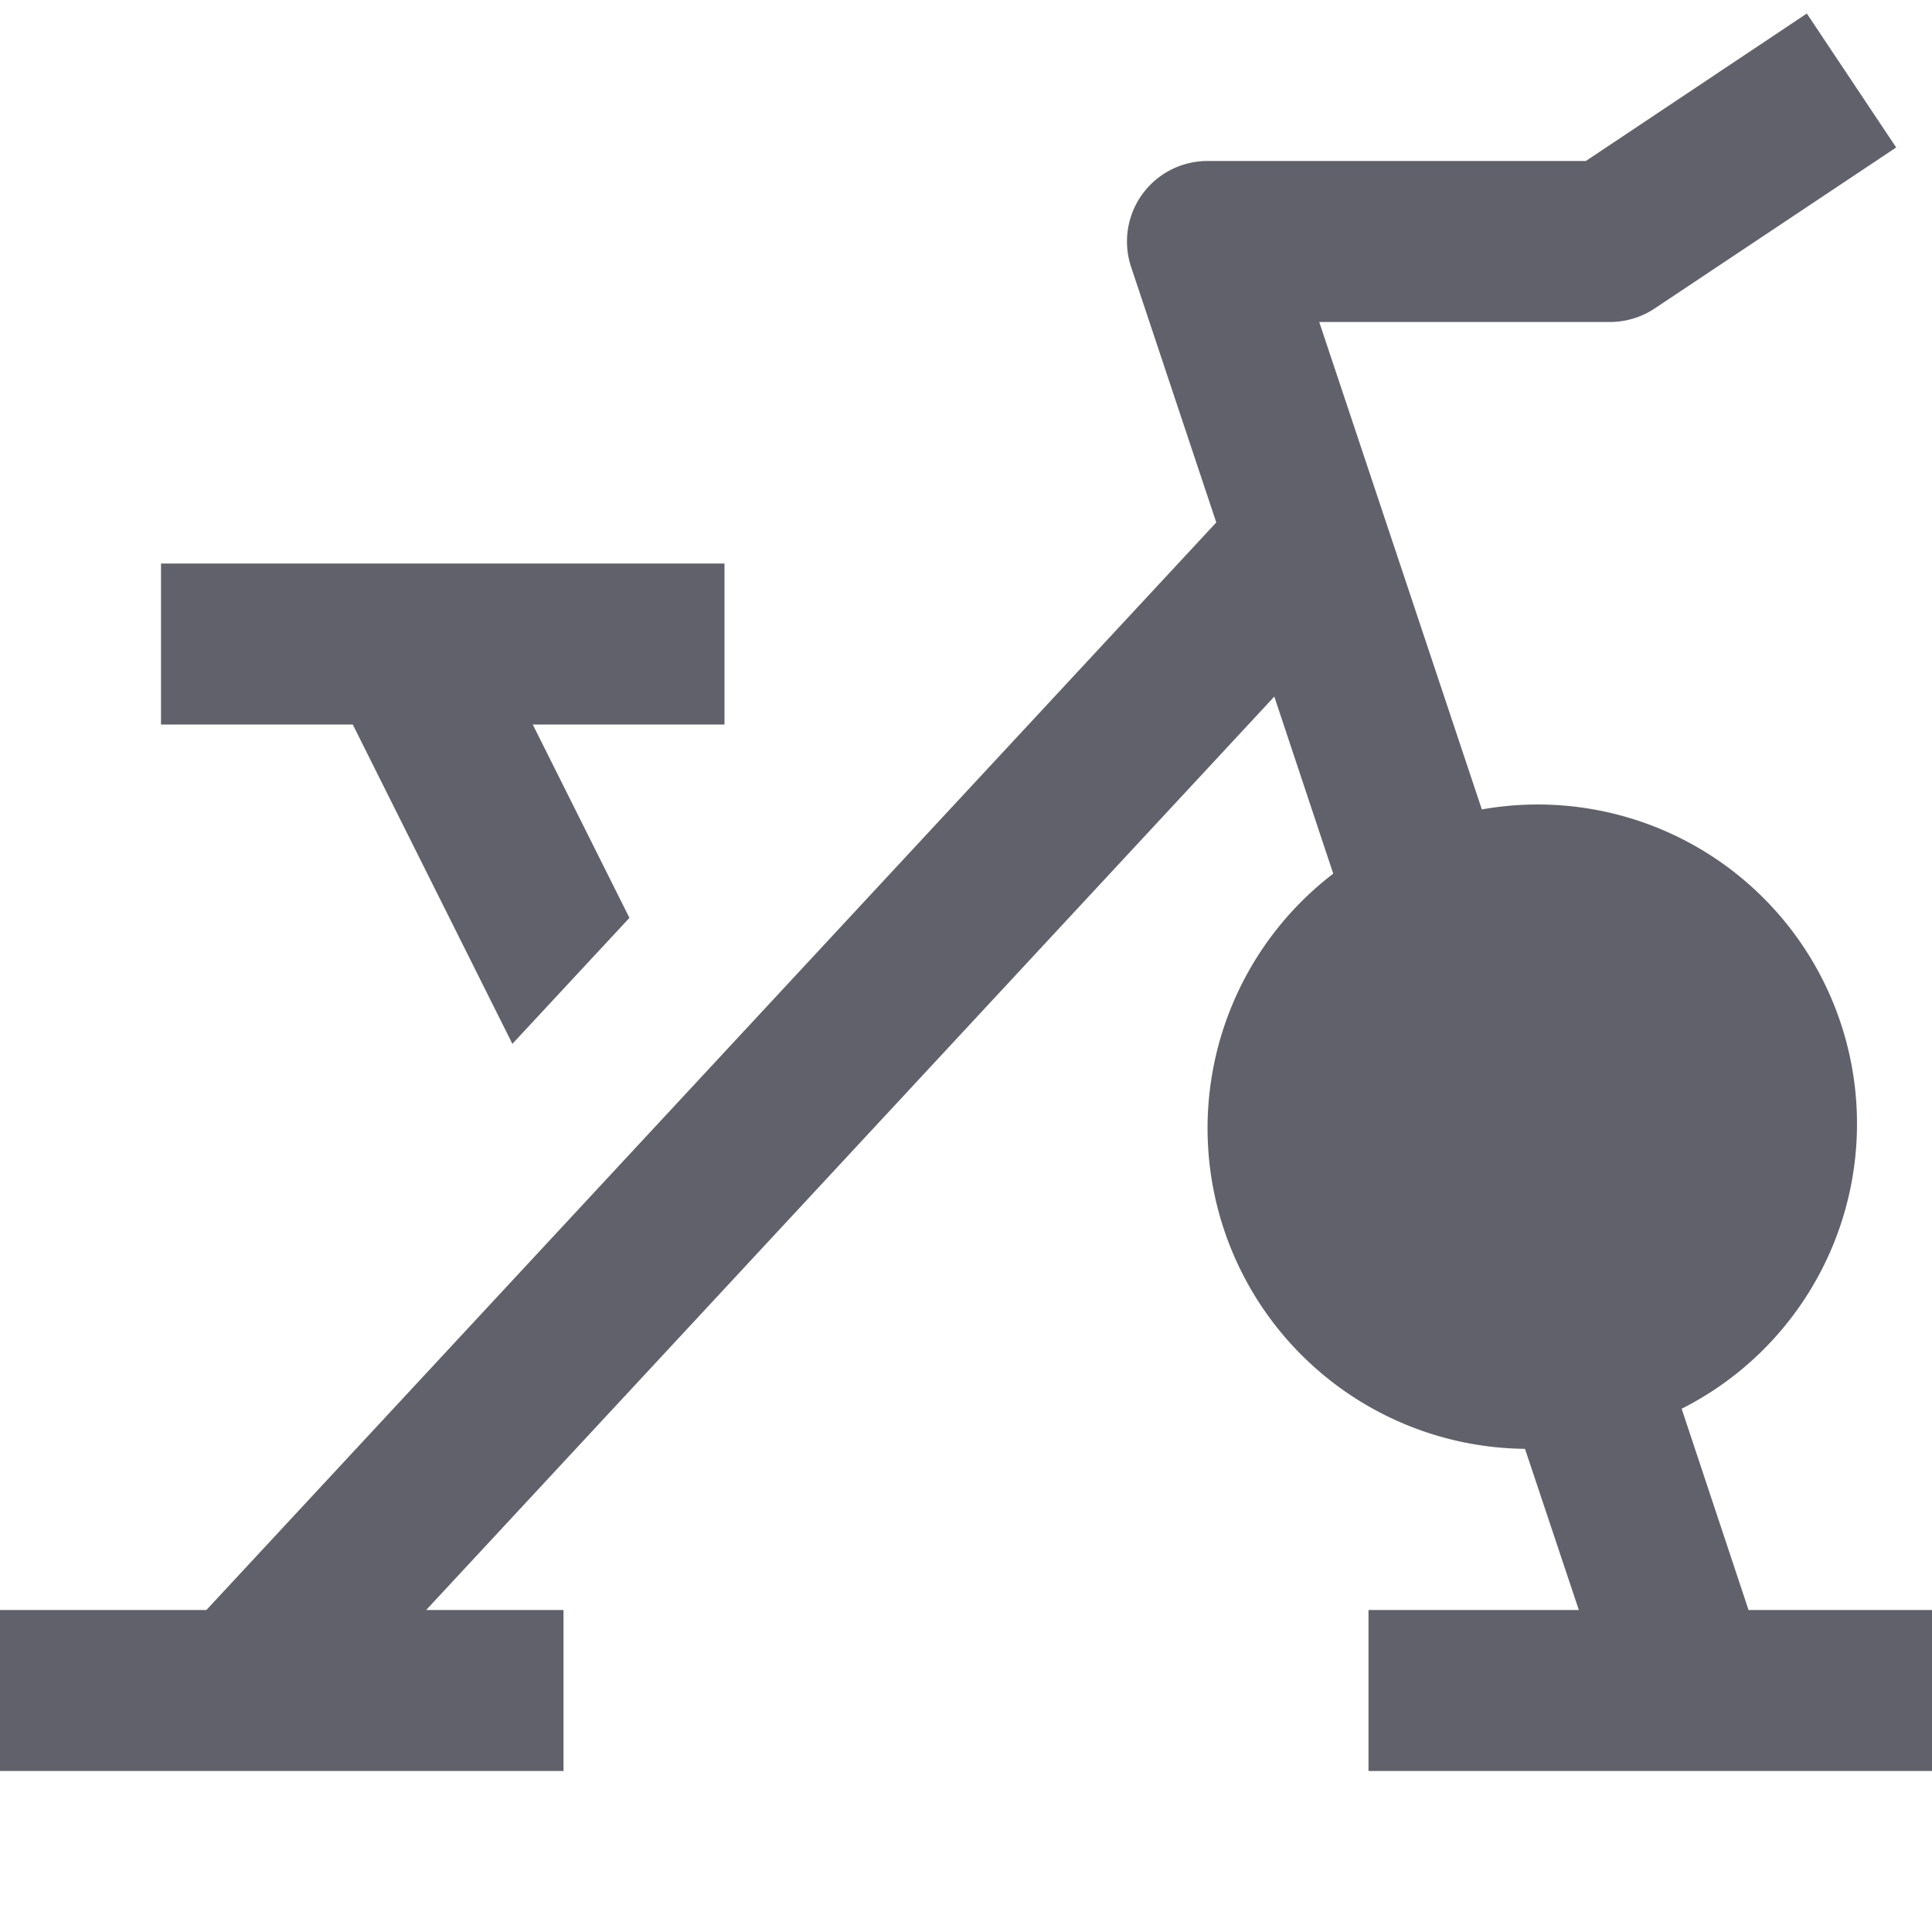 <svg xmlns="http://www.w3.org/2000/svg" height="24" width="24" viewBox="0 0 24 24"><path d="M21.721,20l-.831-2.5a3.966,3.966,0,0,0-2.482-7.445L16.388,4H20a1.006,1.006,0,0,0,.555-.168l3-2L22.445.168,19.7,2H15a1,1,0,0,0-.949,1.316L15.109,6.49,2.564,20H0v2H7V20H5.294L15.83,8.653l.732,2.2a3.983,3.983,0,0,0,2.382,7.145L19.613,20H17v2h7V20Z" fill="#61616b"></path> <polygon points="6.365 12.967 7.819 11.402 6.618 9 9 9 9 7 2 7 2 9 4.382 9 6.365 12.967" fill="#61616b" data-color="color-2"></polygon></svg>